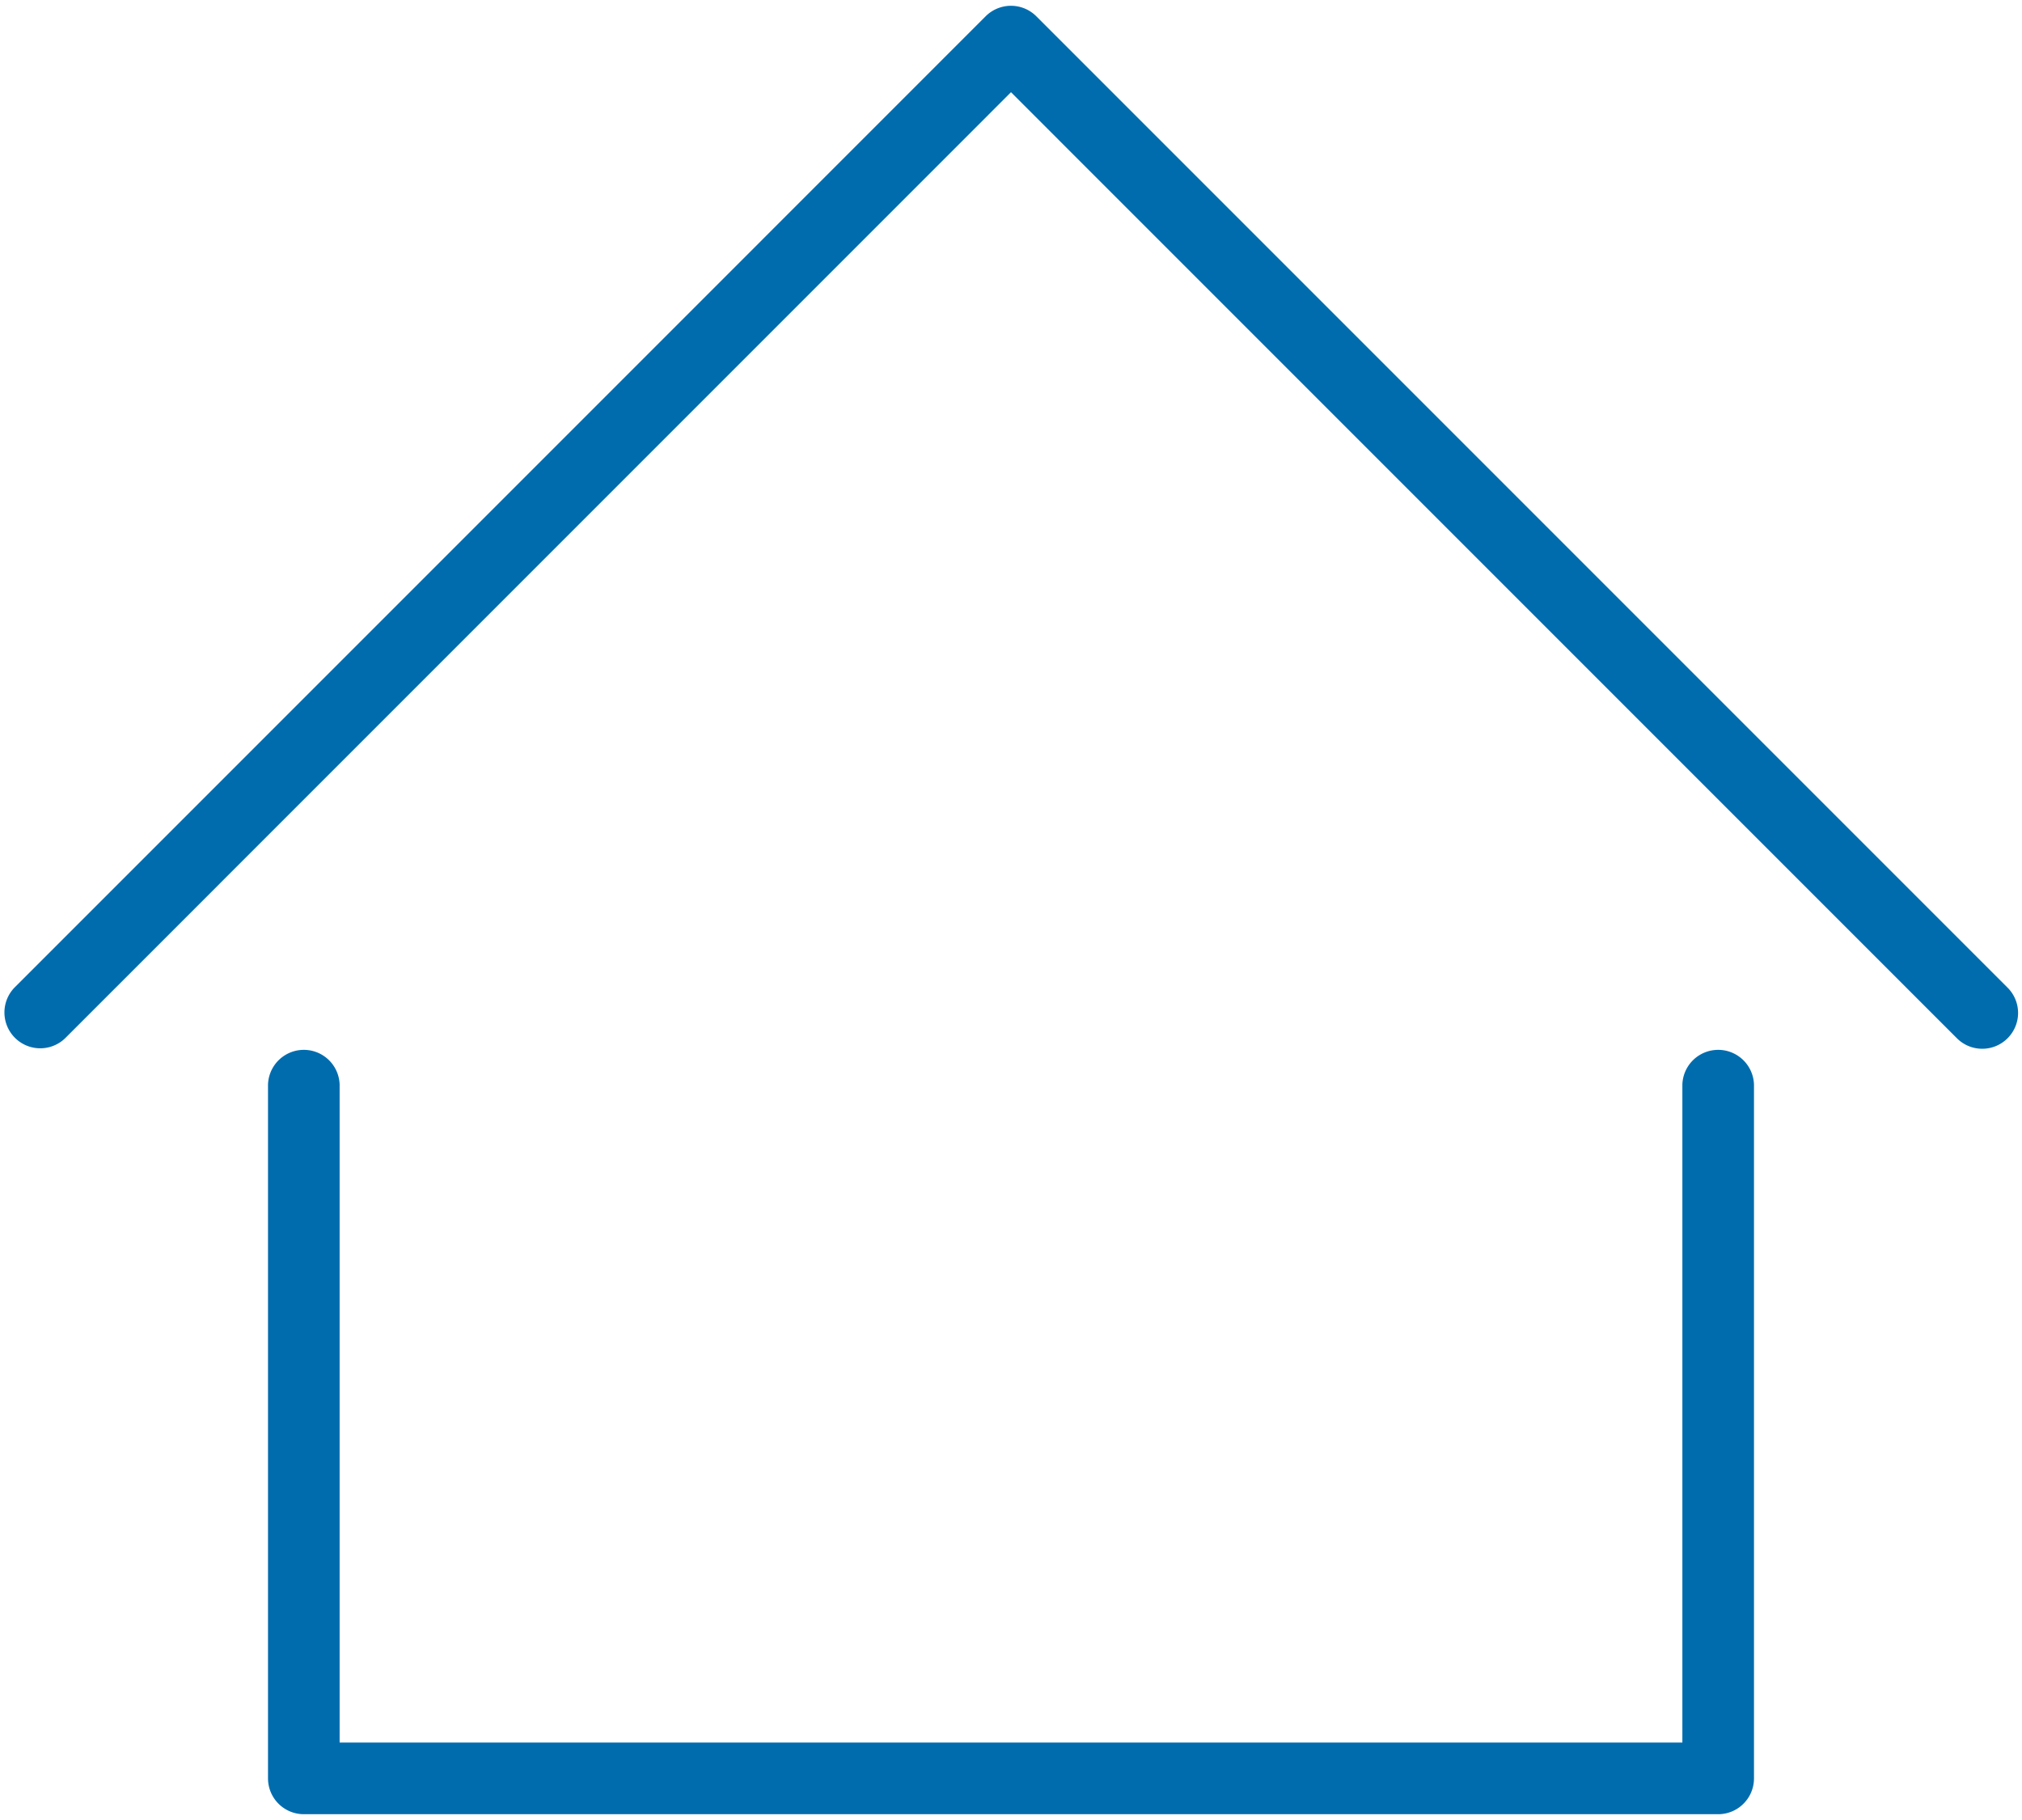 <svg width="60" height="54" viewBox="0 0 60 54" fill="none" xmlns="http://www.w3.org/2000/svg"><path d="M58.82 31.117a1.06 1.06 0 0 1-.751-.311L30 2.736 1.931 30.807a1.063 1.063 0 0 1-1.503-1.503L29.248.483a1.063 1.063 0 0 1 1.503 0l28.82 28.82a1.06 1.06 0 0 1 0 1.503 1.059 1.059 0 0 1-.75.311z" fill="#006CAE"/><path d="M50.984 53.828H9.016a1.063 1.063 0 0 1-1.063-1.062V32.18a1.063 1.063 0 0 1 2.125 0v19.523h39.844V32.18a1.063 1.063 0 0 1 2.125 0v20.586c0 .586-.476 1.062-1.063 1.062z" fill="#006CAE"/></svg>